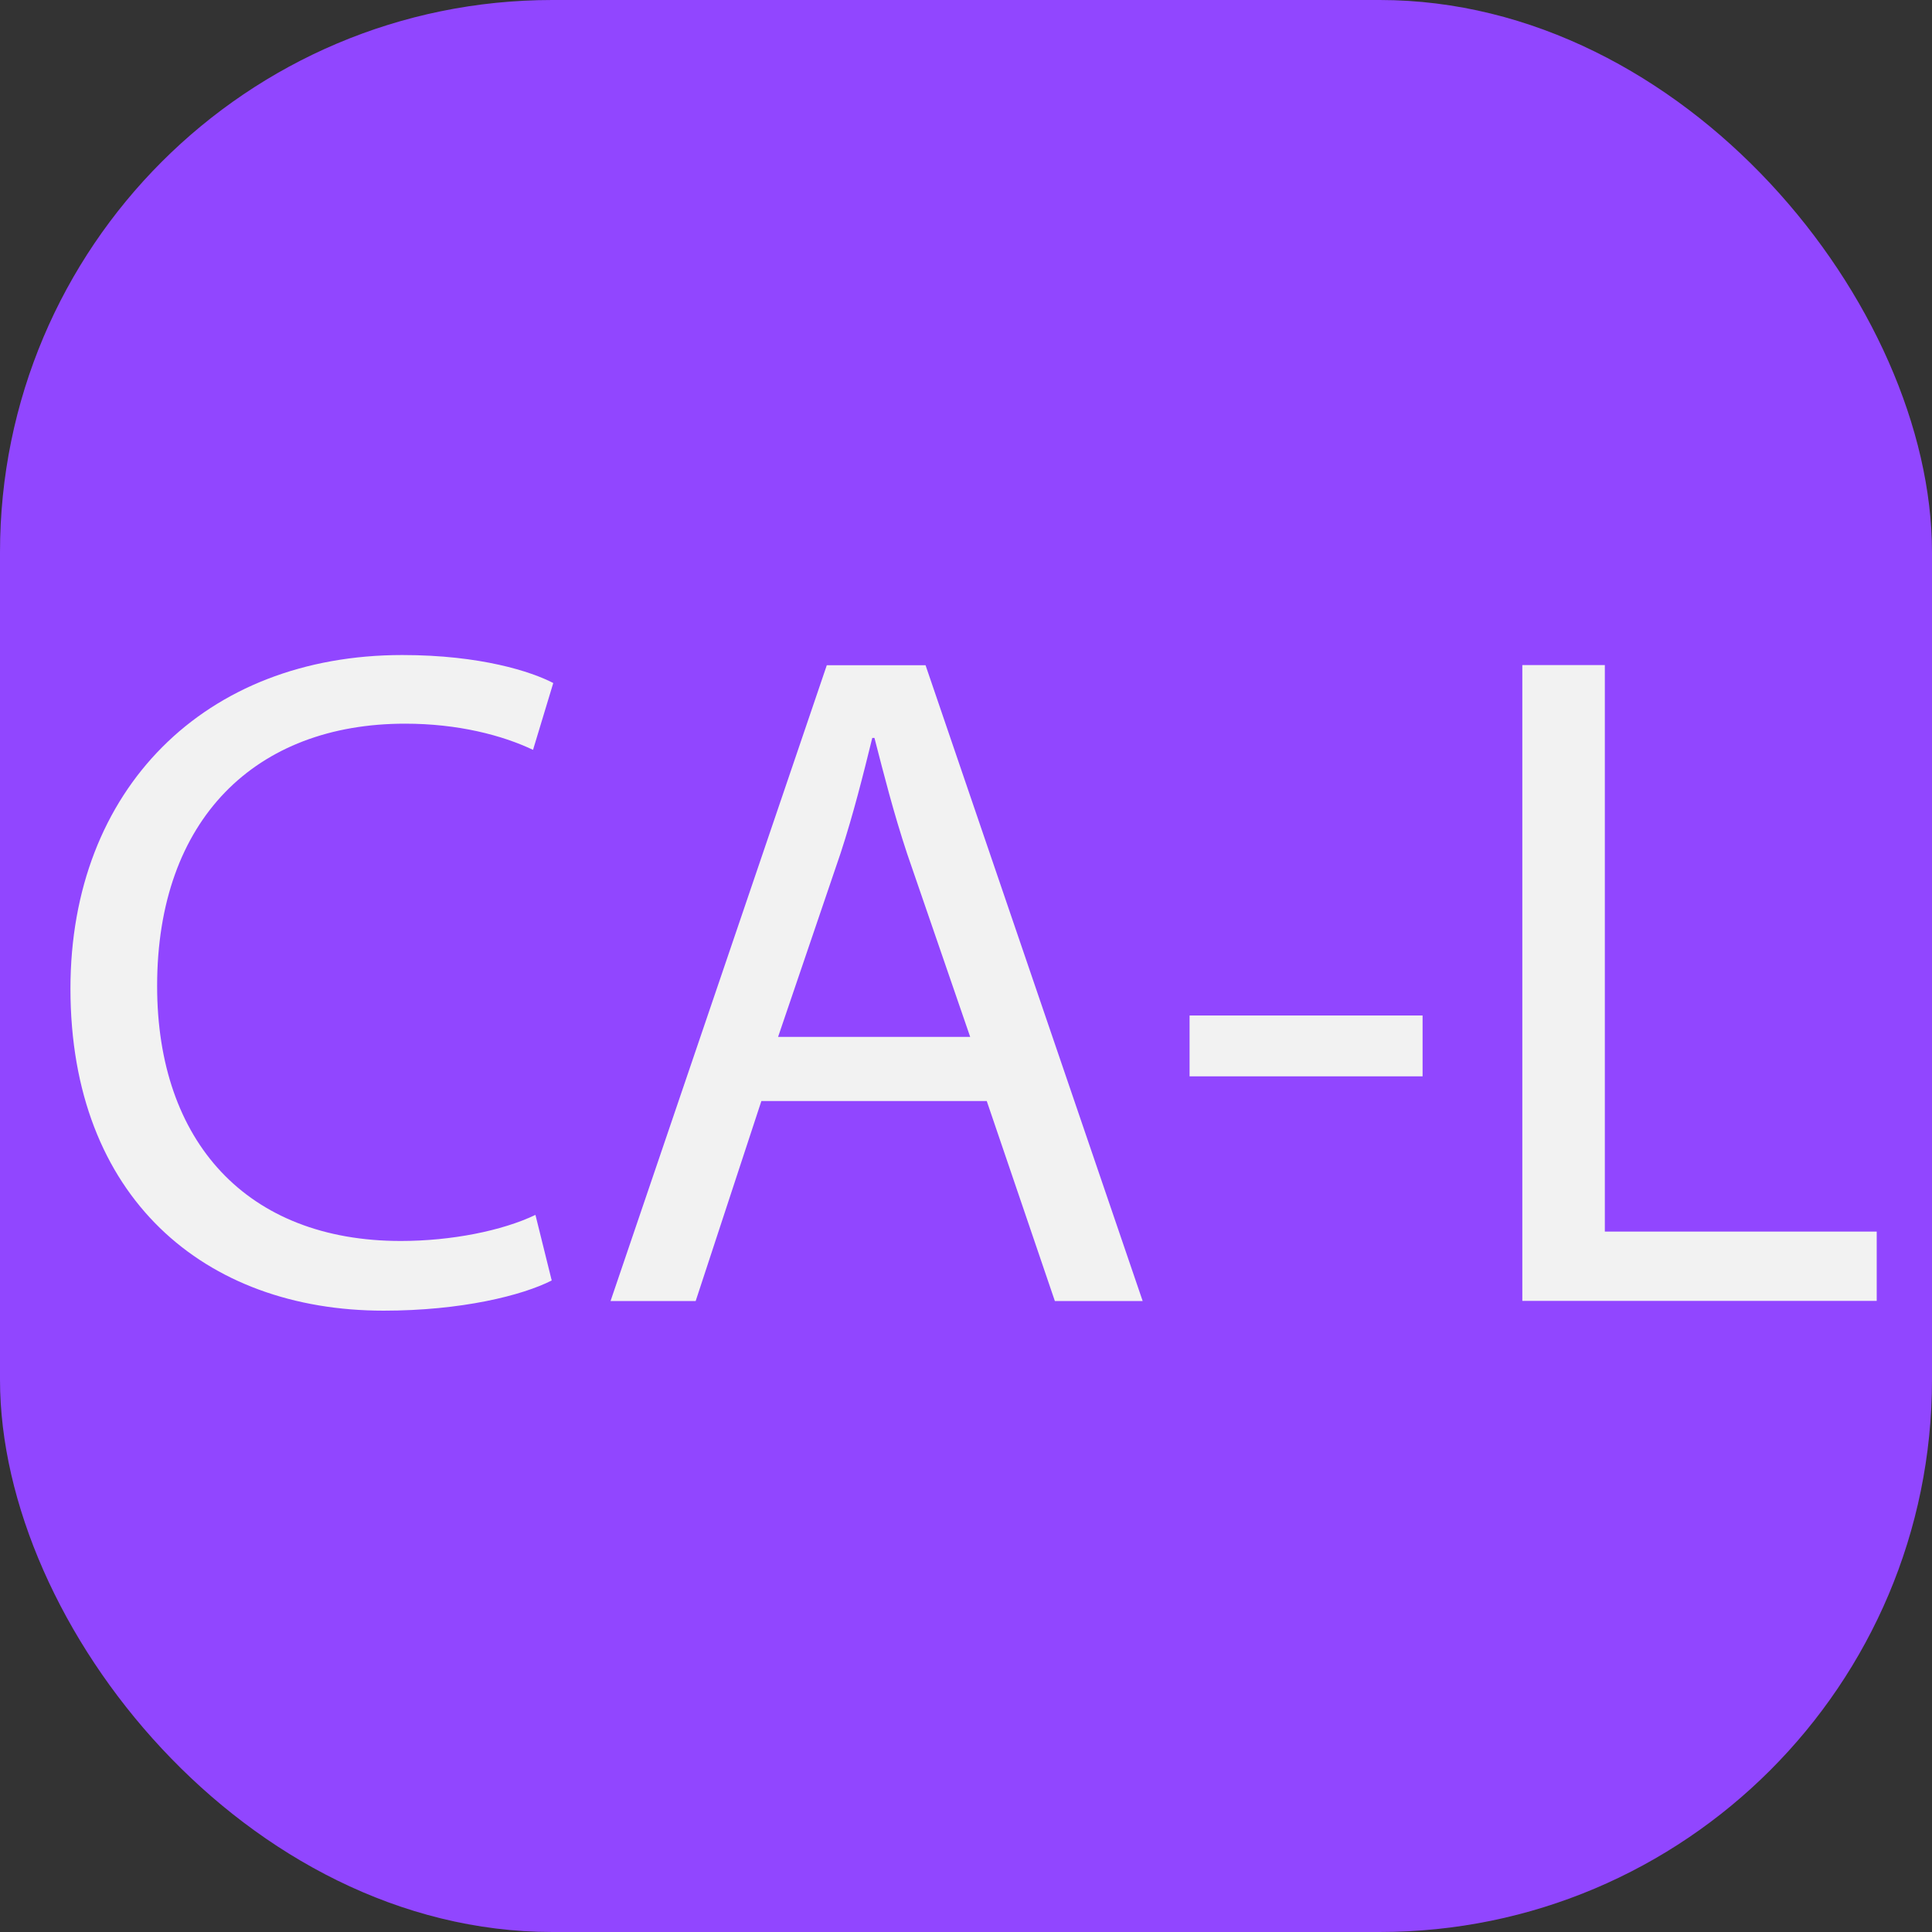 <svg id="Слой_2" data-name="Слой 2" xmlns="http://www.w3.org/2000/svg" viewBox="0 0 512 512"><rect x="0" y="0" width="512" height="512" fill="#333333" stroke="none"/><defs><style>.cls-1{fill:#9146ff;}.cls-2{fill:#f2f2f2;}</style></defs><rect class="cls-1" width="512" height="512" rx="146.37"/><path class="cls-2" d="M146.21,339.34c-7.86,4-24,8-44.54,8-47.46,0-83-30-83-85.34,0-52.89,35.65-88.41,87.95-88.41,20.82,0,34.25,4.42,40,7.42l-5.36,17.71c-8.19-3.89-19.9-6.94-33.9-6.94-39.57,0-65.72,25.28-65.72,69.52,0,41.23,23.75,67.57,64.57,67.57,13.38,0,26.85-2.69,35.69-6.91Z"/><path class="cls-2" d="M201.77,291.79l-17.41,53H161.8l57.31-168.5h26.17l57.54,168.5H279.55l-18.05-53Zm55.34-17-16.69-48.49c-3.65-11-6.18-21.07-8.68-30.74h-.58c-2.42,9.85-5,20.14-8.36,30.44l-16.6,48.79Z"/><path class="cls-2" d="M377,269.12v16.12H315.25V269.12Z"/><path class="cls-2" d="M403.43,176.25H425.3V326.38h72.05v18.37H403.43Z"/></svg>